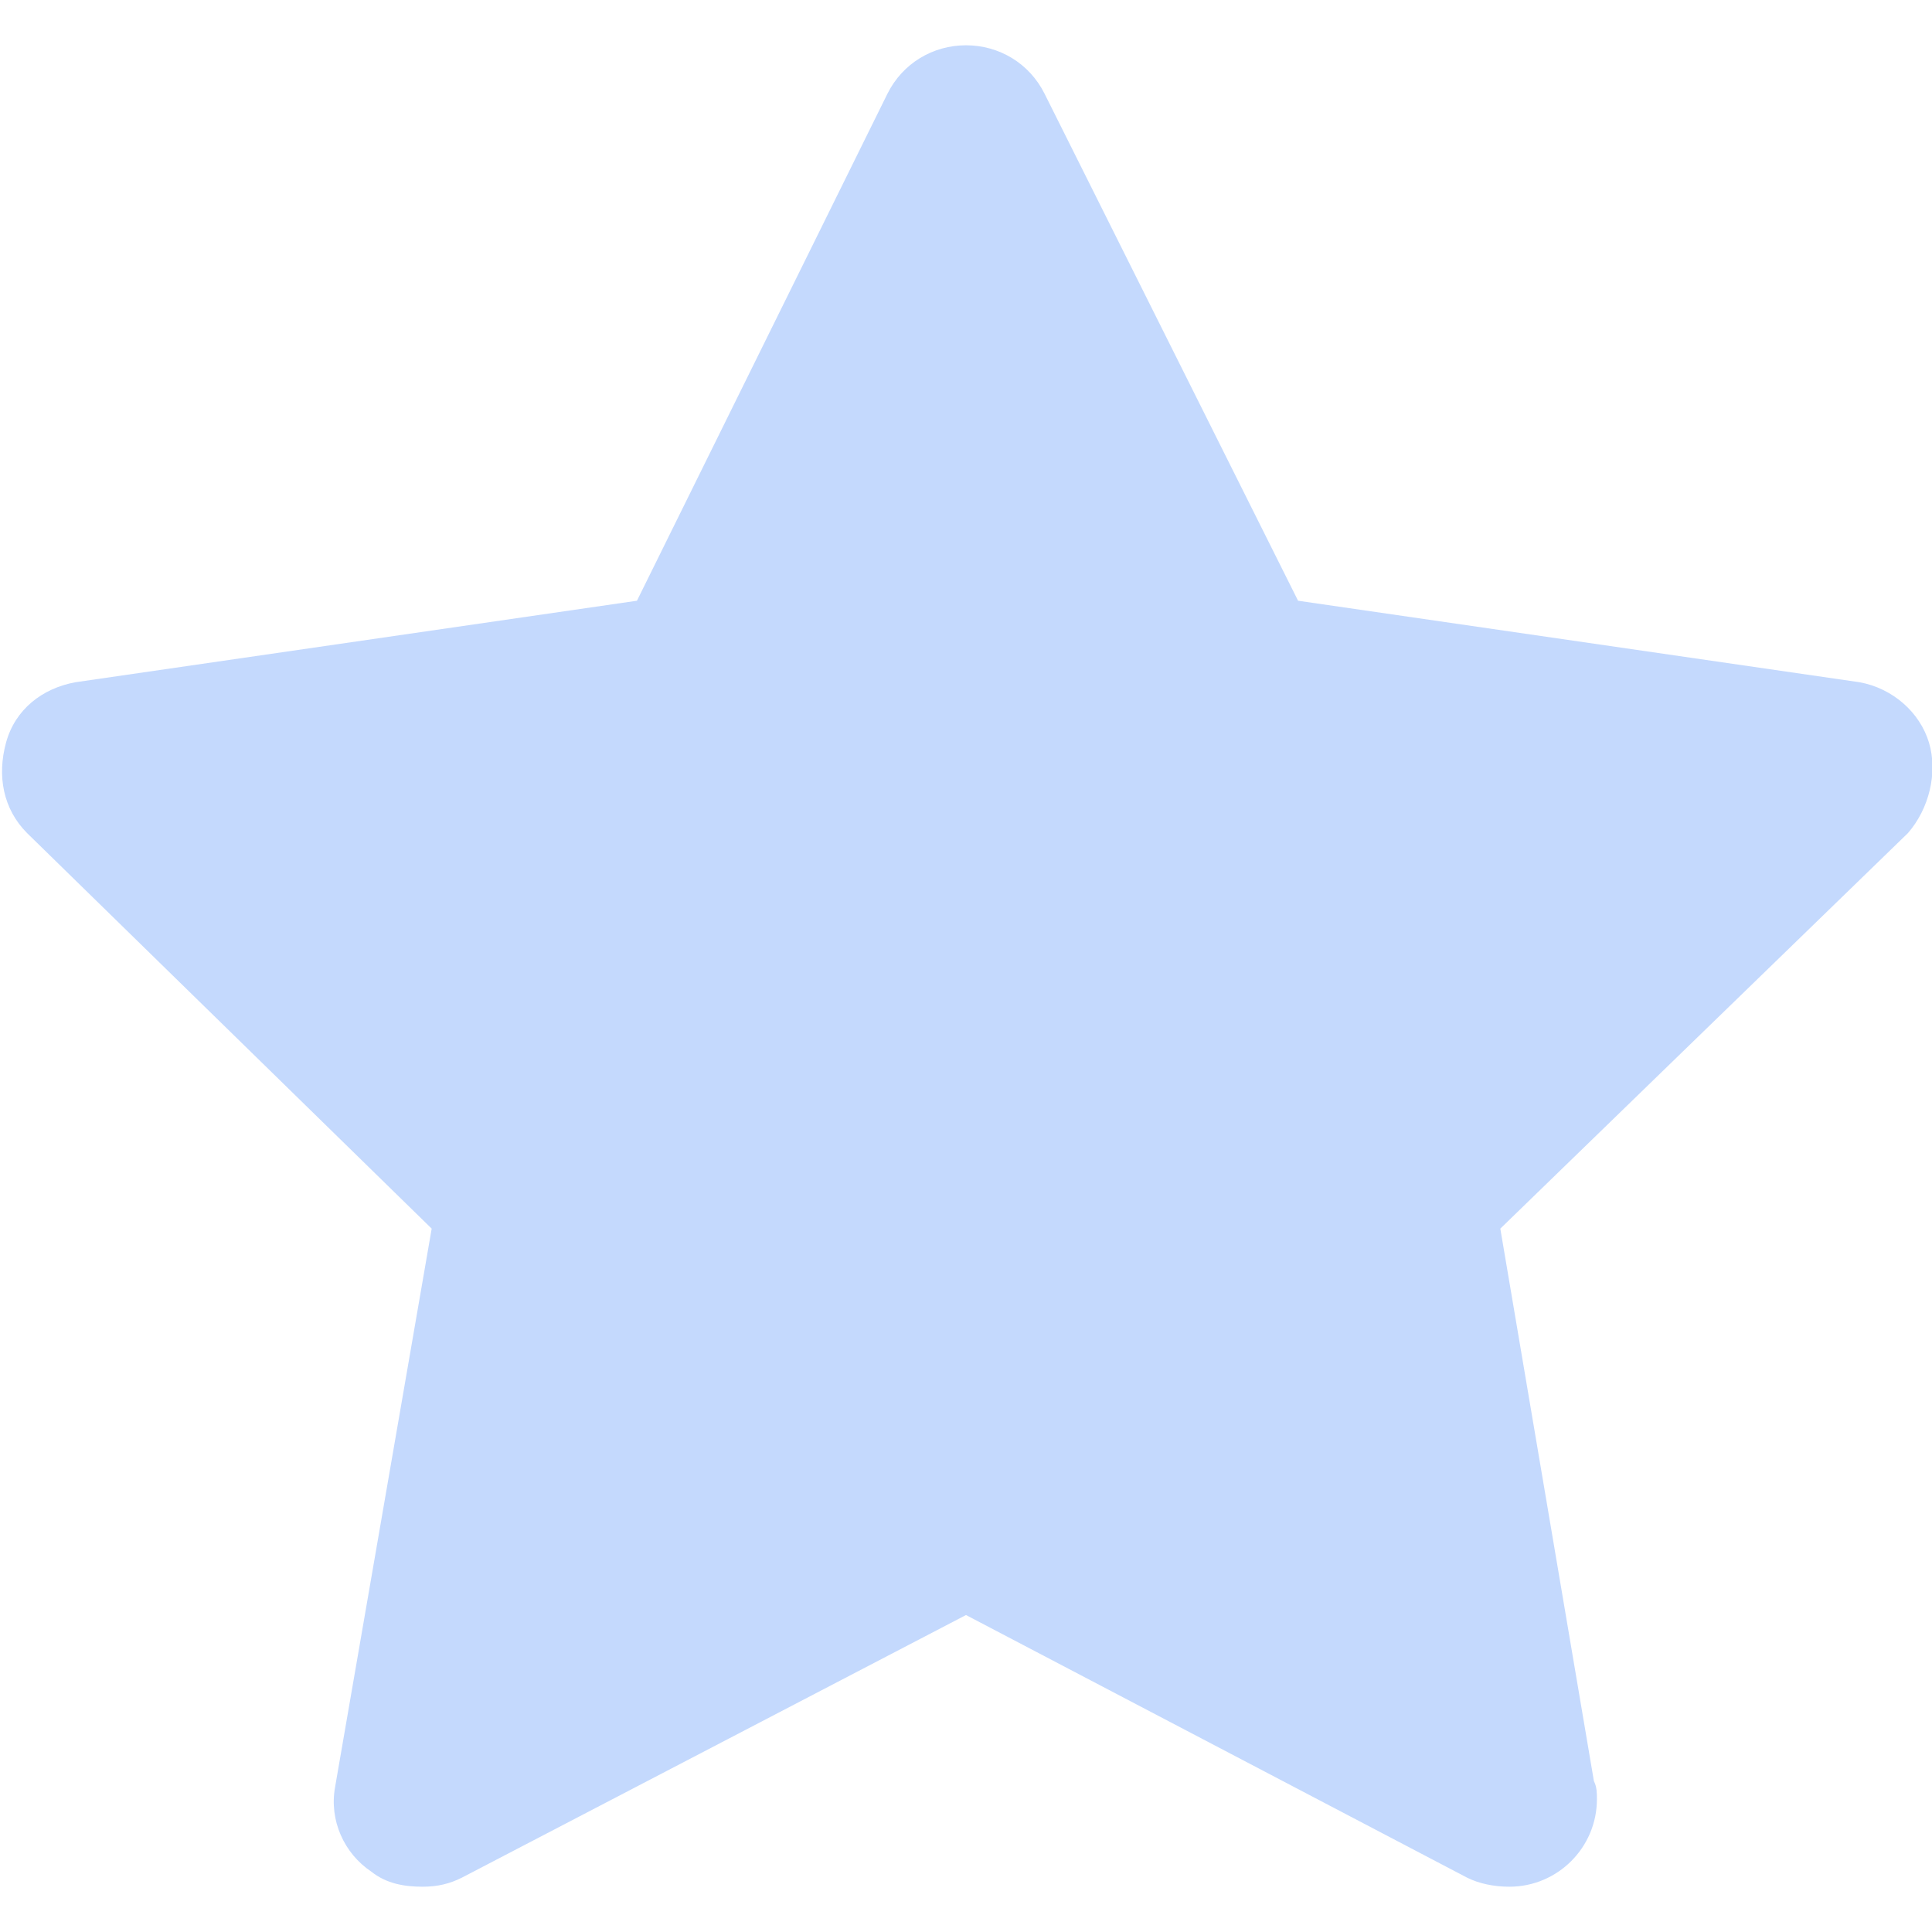<?xml version="1.0" encoding="utf-8"?>
<!-- Generator: Adobe Illustrator 23.0.0, SVG Export Plug-In . SVG Version: 6.00 Build 0)  -->
<svg version="1.1" id="Layer_1" xmlns="http://www.w3.org/2000/svg" xmlns:xlink="http://www.w3.org/1999/xlink" x="0px" y="0px"
	 width="64px" height="64px" viewBox="0 0 64 64" style="enable-background:new 0 0 64 64;" xml:space="preserve">
<style type="text/css">
	.st0{fill:#C4D9FD;}
</style>
<path class="st0" d="M63.9,24.6c-0.3-1-1.2-1.8-2.3-2l-18.6-2.7L34.6,3.1c-0.5-1-1.5-1.6-2.6-1.6s-2.1,0.6-2.6,1.6l-8.3,16.8
	L2.5,22.6c-1.1,0.2-2,0.9-2.3,2s-0.1,2.2,0.7,3l13.4,13.1l-3.2,18.5c-0.2,1.1,0.3,2.2,1.2,2.8c0.5,0.4,1.1,0.5,1.7,0.5
	c0.5,0,0.9-0.1,1.3-0.3L32,53.5l16.6,8.7c0.4,0.2,0.9,0.3,1.4,0.3c1.6,0,2.9-1.3,2.9-2.9c0-0.2,0-0.4-0.1-0.6l-3.1-18.3l13.5-13.1
	C63.9,26.8,64.2,25.6,63.9,24.6z"/>
</svg>
